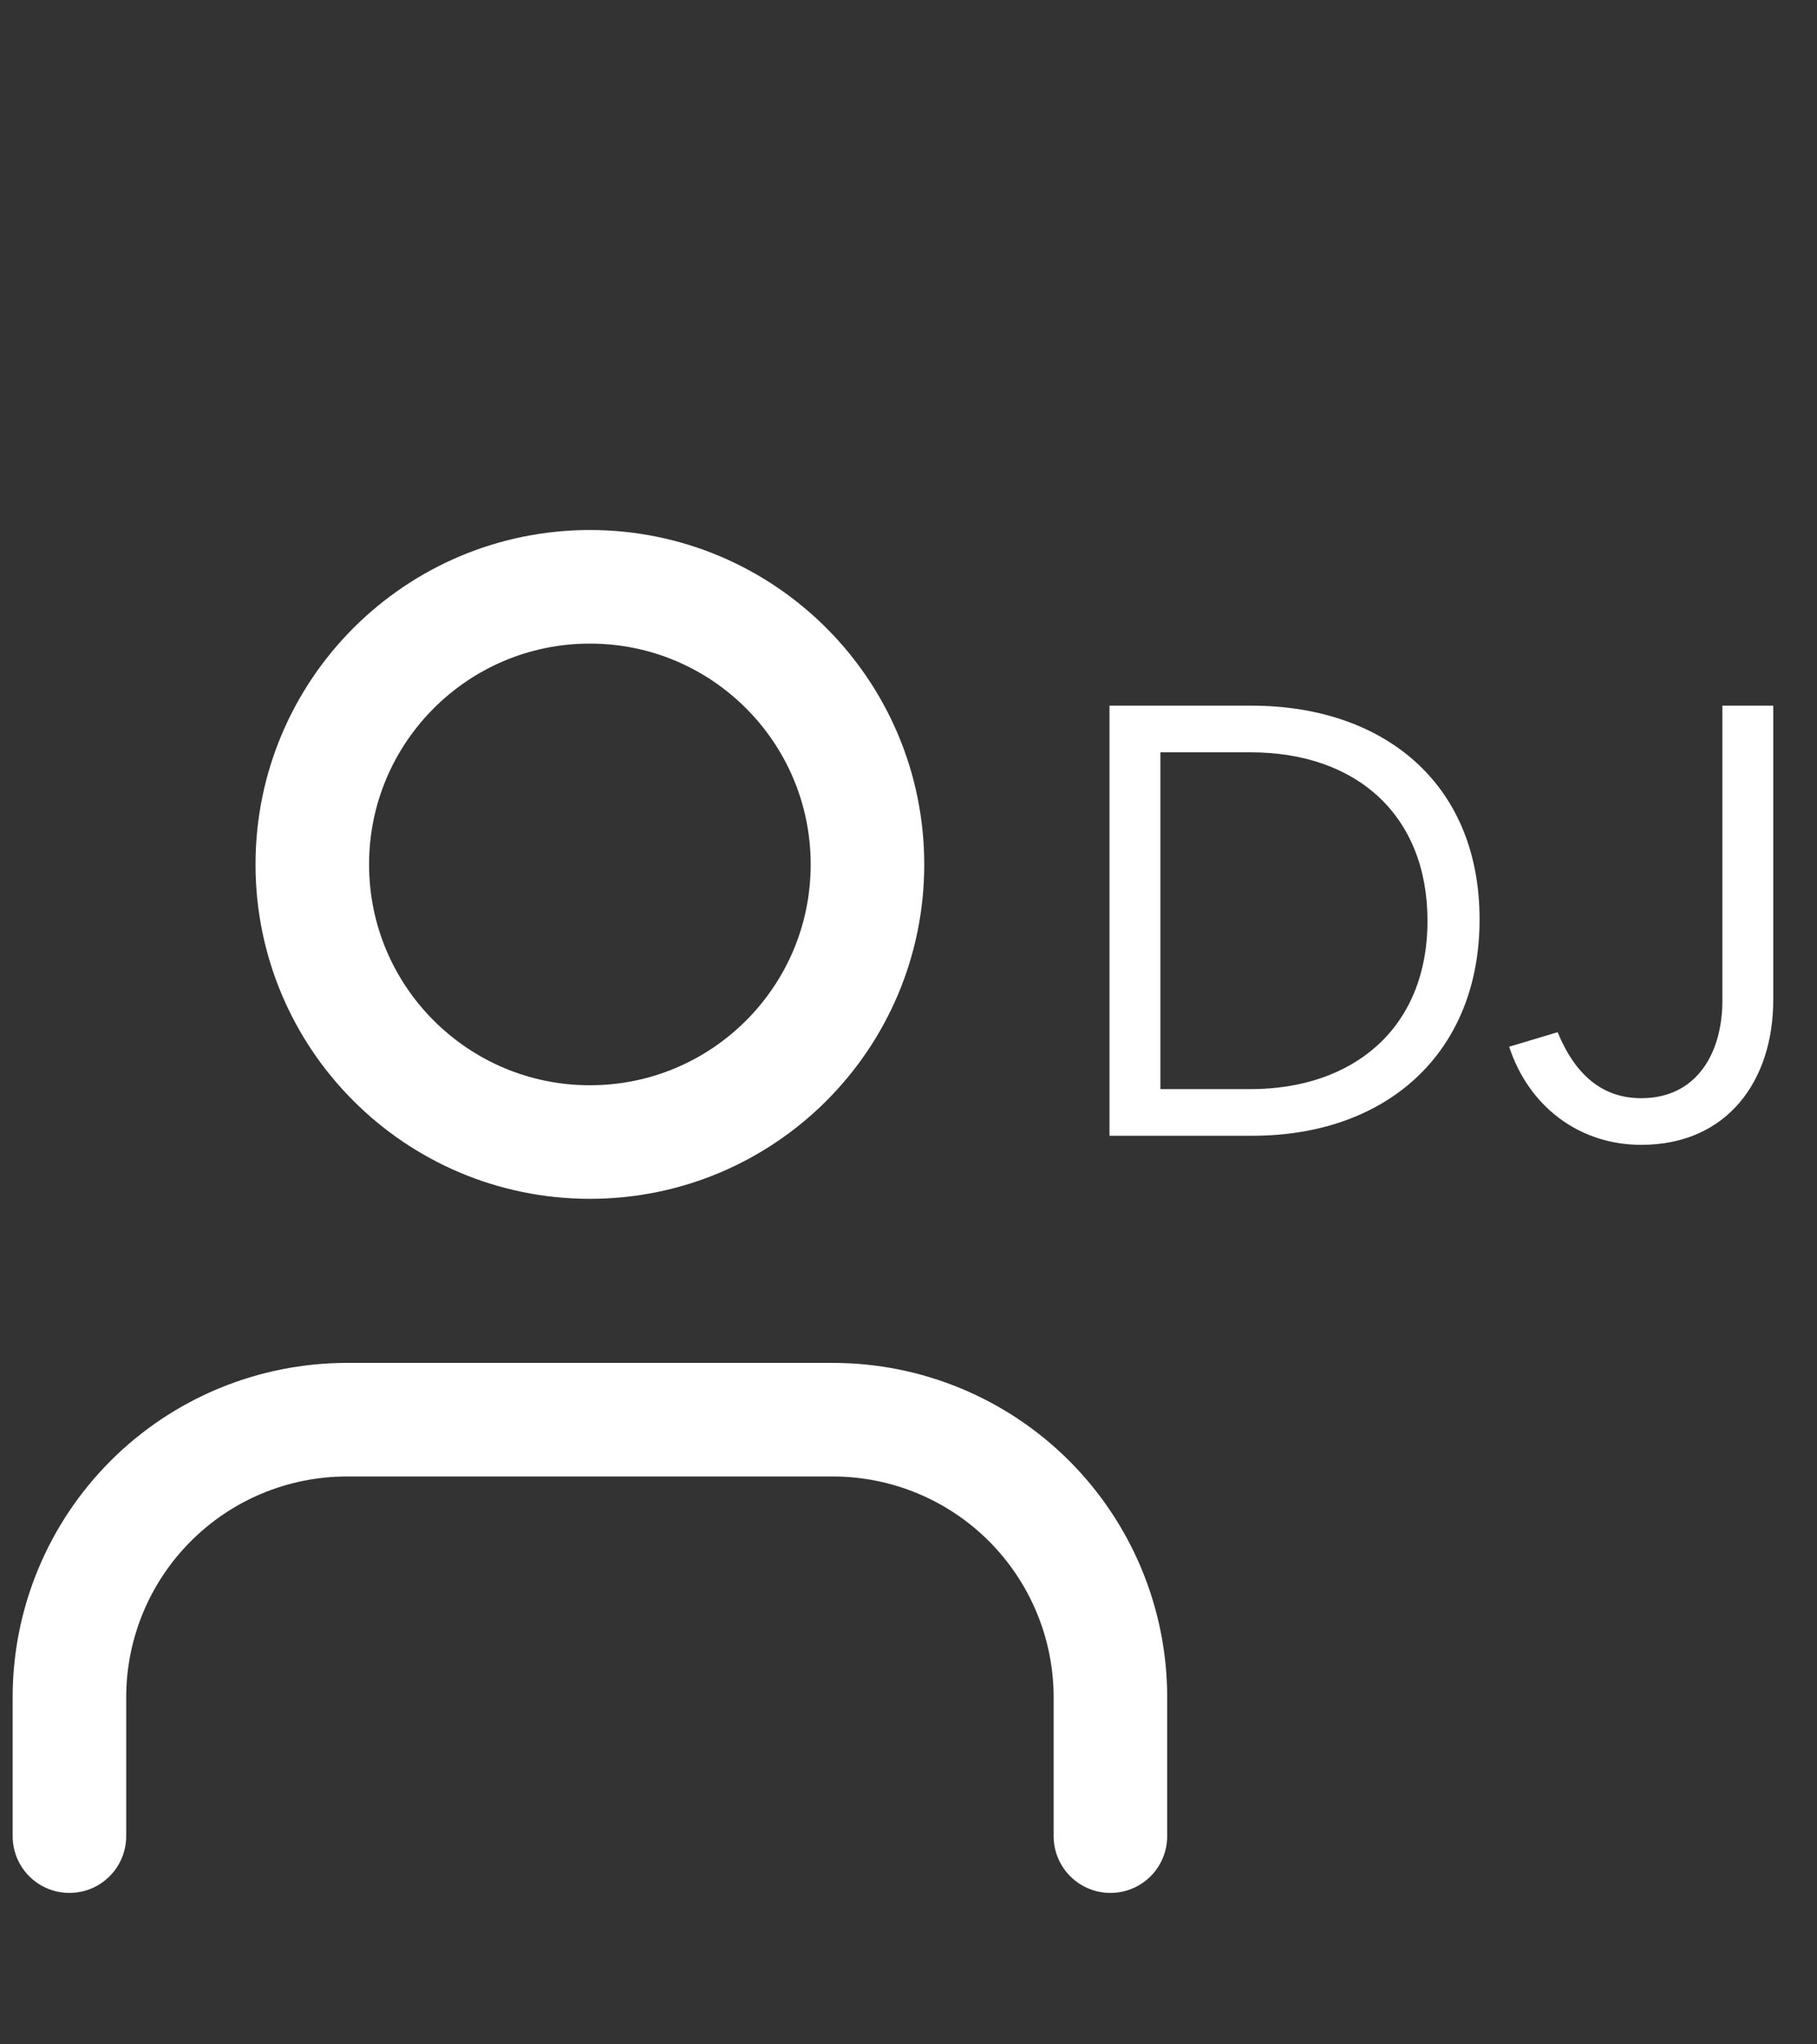<svg width="24" height="27" viewBox="0 0 24 27" fill="none" xmlns="http://www.w3.org/2000/svg">
<rect x="0" y="0" width="24" height="27" fill="#333333" stroke="none"/>
<path d="M14.667 24.25V22.417C14.667 21.444 14.28 20.512 13.593 19.824C12.905 19.136 11.973 18.75 11 18.75H4.583C3.611 18.75 2.678 19.136 1.991 19.824C1.303 20.512 0.917 21.444 0.917 22.417V24.25" stroke="white" stroke-width="1.5" stroke-linecap="round" stroke-linejoin="round"/>
<path d="M7.792 15.083C9.817 15.083 11.458 13.442 11.458 11.417C11.458 9.392 9.817 7.75 7.792 7.75C5.767 7.75 4.125 9.392 4.125 11.417C4.125 13.442 5.767 15.083 7.792 15.083Z" stroke="white" stroke-width="1.5" stroke-linecap="round" stroke-linejoin="round"/>
<path d="M14.655 9.32H16.535C18.239 9.32 19.543 10.312 19.543 12.144C19.543 13.904 18.319 15 16.543 15H14.655V9.32ZM15.327 14.384H16.519C17.863 14.384 18.855 13.592 18.855 12.16C18.855 10.776 17.927 9.936 16.519 9.936H15.327V14.384ZM21.678 15.12C20.854 15.12 20.19 14.608 19.934 13.824L20.574 13.632C20.814 14.216 21.182 14.504 21.678 14.504C22.414 14.504 22.75 13.904 22.75 13.216V9.32H23.422V13.208C23.422 14.264 22.822 15.12 21.678 15.12Z" fill="white"/>
</svg>
